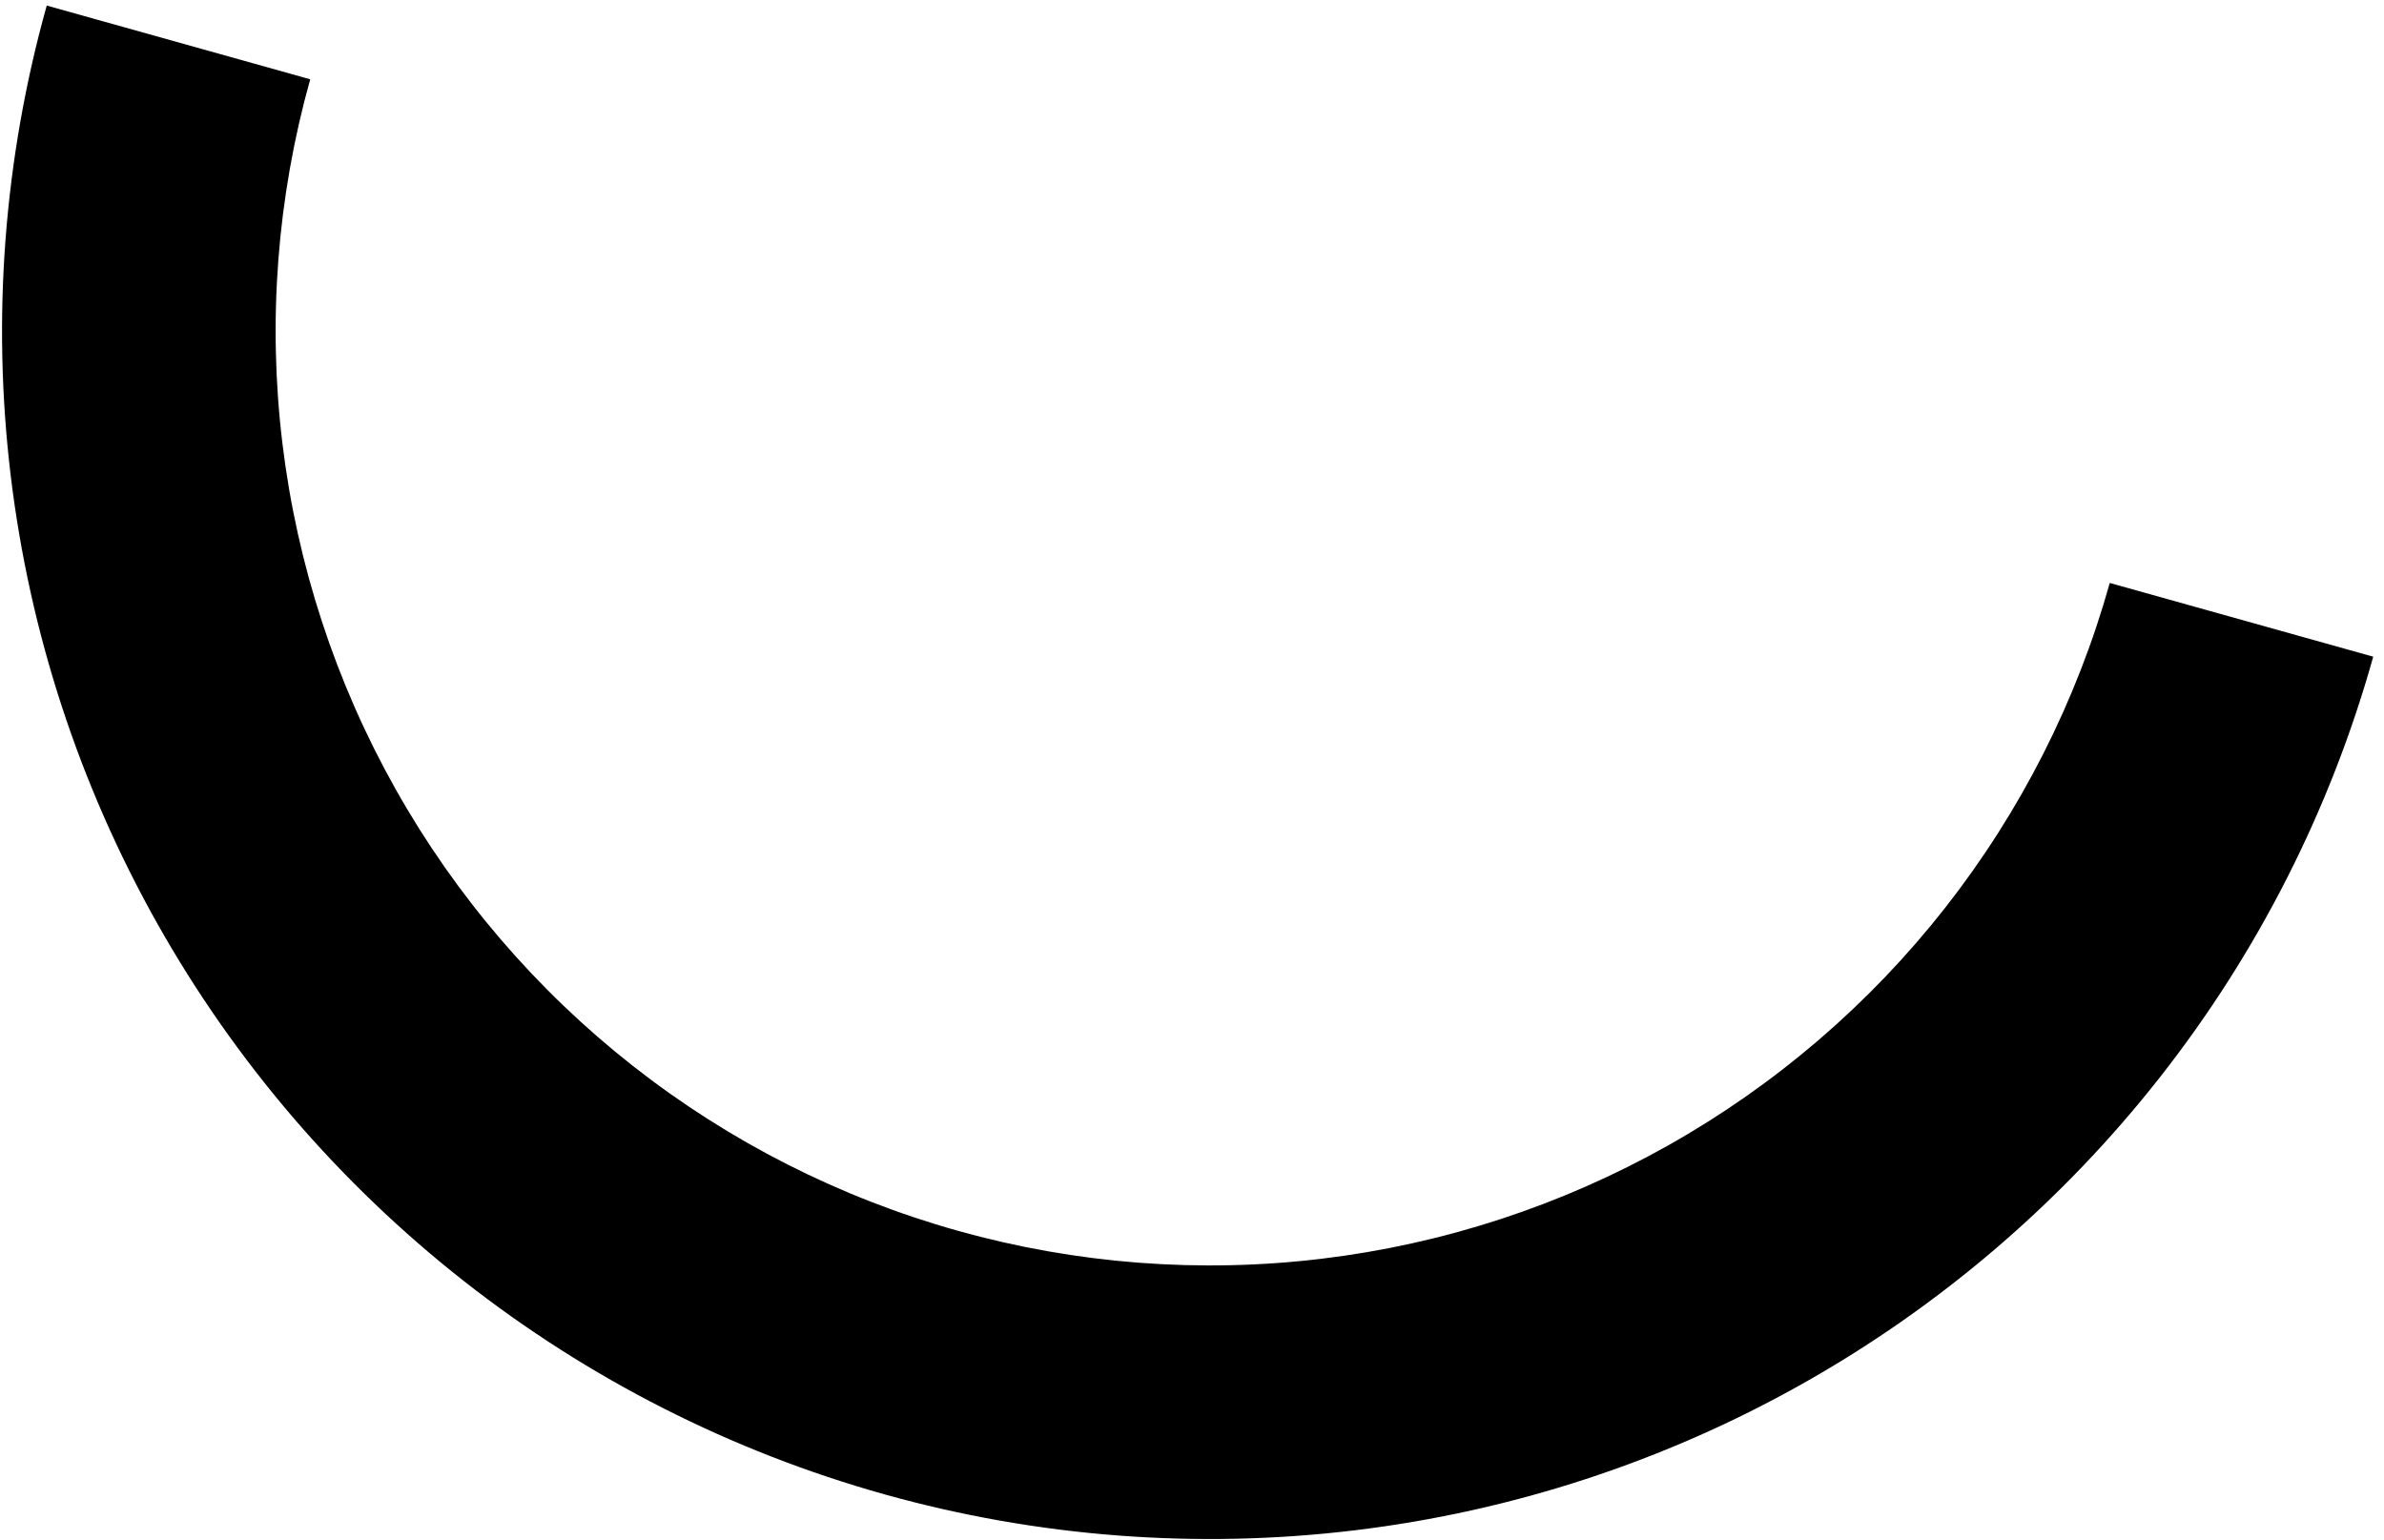 <svg width="130" height="84" viewBox="0 0 130 84" fill="none" xmlns="http://www.w3.org/2000/svg">
<path fill-rule="evenodd" clip-rule="evenodd" d="M16.916 4.324C15.113 10.767 14.596 17.503 15.396 24.146C16.195 30.789 18.295 37.209 21.576 43.041C24.857 48.872 29.255 54 34.517 58.132C39.78 62.264 45.805 65.319 52.248 67.122C58.692 68.925 65.427 69.442 72.07 68.642C78.713 67.843 85.134 65.743 90.965 62.462C96.796 59.181 101.924 54.783 106.056 49.521C110.188 44.258 113.243 38.233 115.046 31.79L129.413 35.811C127.082 44.141 123.132 51.93 117.791 58.734C112.449 65.537 105.819 71.222 98.281 75.464C90.742 79.706 82.441 82.421 73.853 83.454C65.265 84.488 56.557 83.82 48.227 81.489C39.897 79.157 32.108 75.208 25.304 69.866C18.501 64.525 12.816 57.895 8.574 50.356C4.332 42.817 1.617 34.517 0.583 25.929C-0.45 17.341 0.218 8.633 2.549 0.303L16.916 4.324Z" fill="currentColor"/>
</svg>
